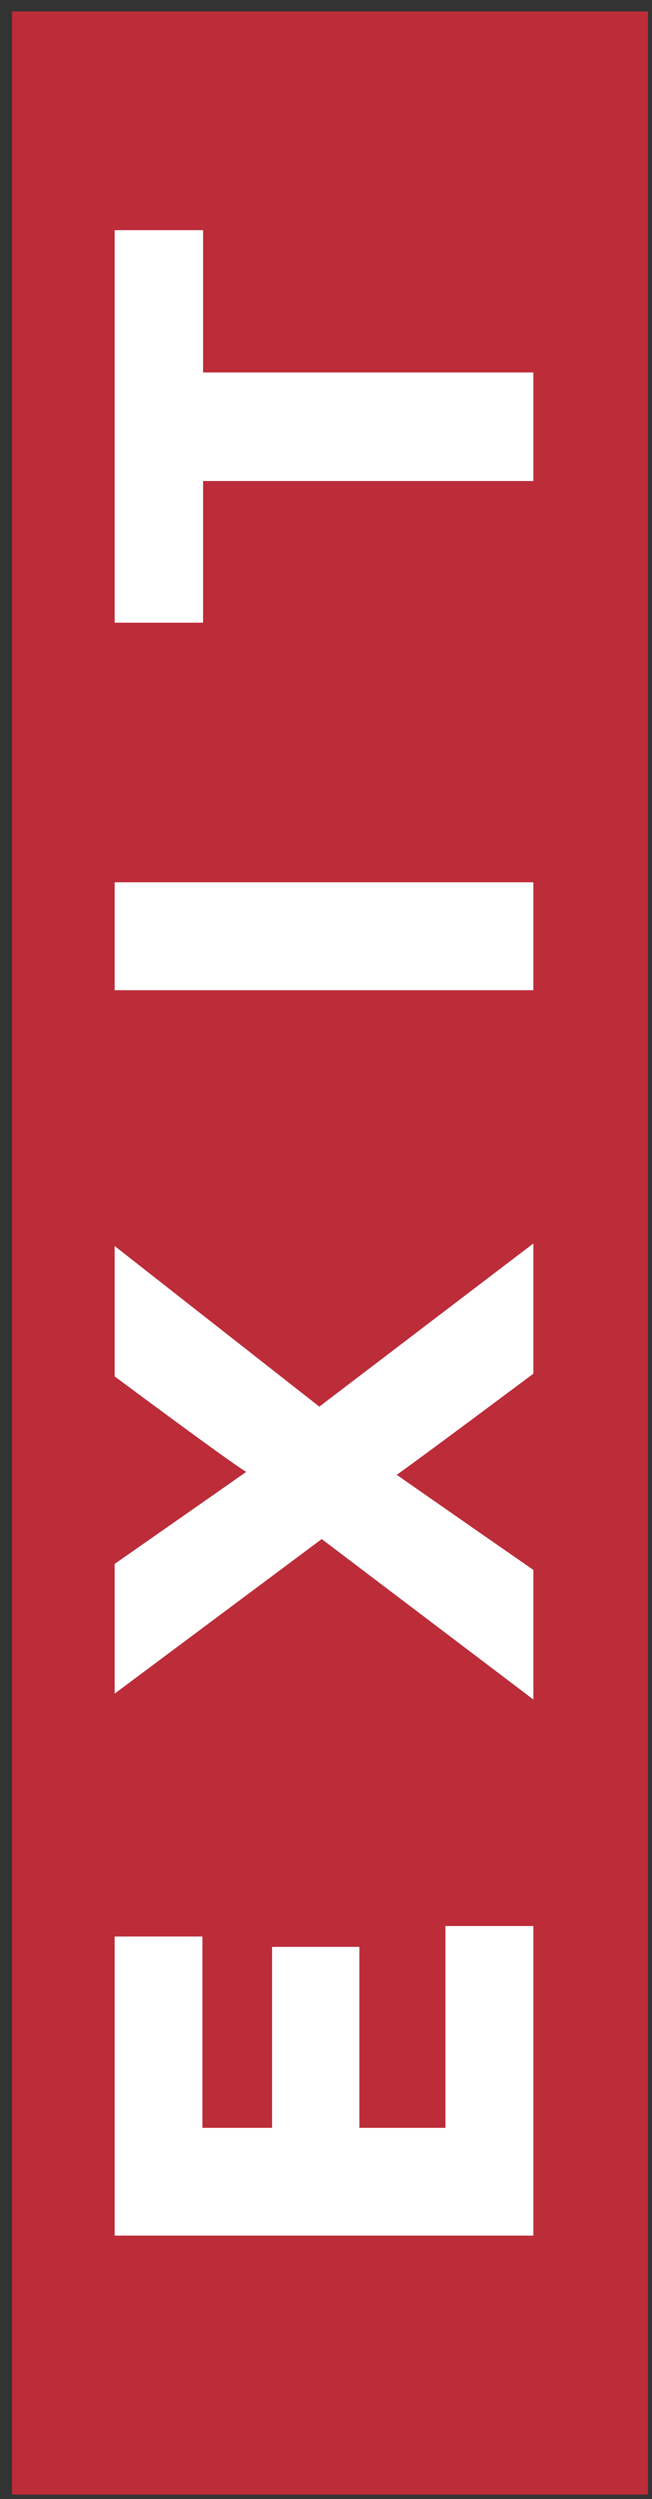 <?xml version="1.0" encoding="UTF-8" standalone="no"?>
<svg width="41px" height="157px" viewBox="0 0 41 157" version="1.1" xmlns="http://www.w3.org/2000/svg" xmlns:xlink="http://www.w3.org/1999/xlink">
    <rect x="0" y="0" width="41" height="157" fill="#333333" stroke="none"/>
    <!-- Generator: Sketch 39.1 (31720) - http://www.bohemiancoding.com/sketch -->
    <title>asientos / exit</title>
    <desc>Created with Sketch.</desc>
    <defs></defs>
    <g id="Symbols" stroke="none" stroke-width="1" fill="none" fill-rule="evenodd">
        <g id="asientos-/-exit">
            <polygon id="Fill-27" fill="#BC2C39" transform="translate(20.75, 78.72) rotate(-180) translate(-20.75, -78.72) " points="0.75 156.72 40.75 156.72 40.75 0.72 0.75 0.72"></polygon>
            <path d="M23.64,32.6 L23.64,21.23 L28.02,21.23 L28.02,33.25 L33.54,33.25 L33.54,14.46 L7.21,14.46 L7.21,33.91 L12.74,33.91 L12.74,21.23 L18.15,21.23 L18.15,32.6 L23.64,32.6 L23.64,32.6 L23.64,32.6 L23.64,32.6 L23.64,32.6 Z M15.8,62.26 C14.577,63.106 7.21,68.61 7.21,68.61 L7.21,76.79 L20.67,66.54 L33.54,76.63 L33.54,68.44 C33.54,68.44 26.47,63.173 25.27,62.44 C24.877,62.705 33.54,56.66 33.54,56.66 L33.54,48.51 L20.52,58.22 L7.21,48.14 L7.21,56.28 C7.21,56.28 16.217,62.532 15.8,62.26 L15.8,62.26 L15.8,62.26 L15.8,62.26 L15.8,62.26 Z M33.54,92.7 L7.21,92.7 L7.21,99.48 L33.54,99.48 L33.54,92.7 L33.54,92.7 L33.54,92.7 L33.54,92.7 L33.54,92.7 Z M27.98,115.79 L33.54,115.79 L33.54,140.45 L27.98,140.45 L27.98,131.51 L7.21,131.51 L7.21,124.69 L27.98,124.69 L27.98,115.79 L27.98,115.79 L27.98,115.79 L27.98,115.79 L27.98,115.79 Z" id="exit" fill="#FFFFFF" transform="translate(20.375, 77.455) rotate(-180) translate(-20.375, -77.455) "></path>
        </g>
    </g>
</svg>
